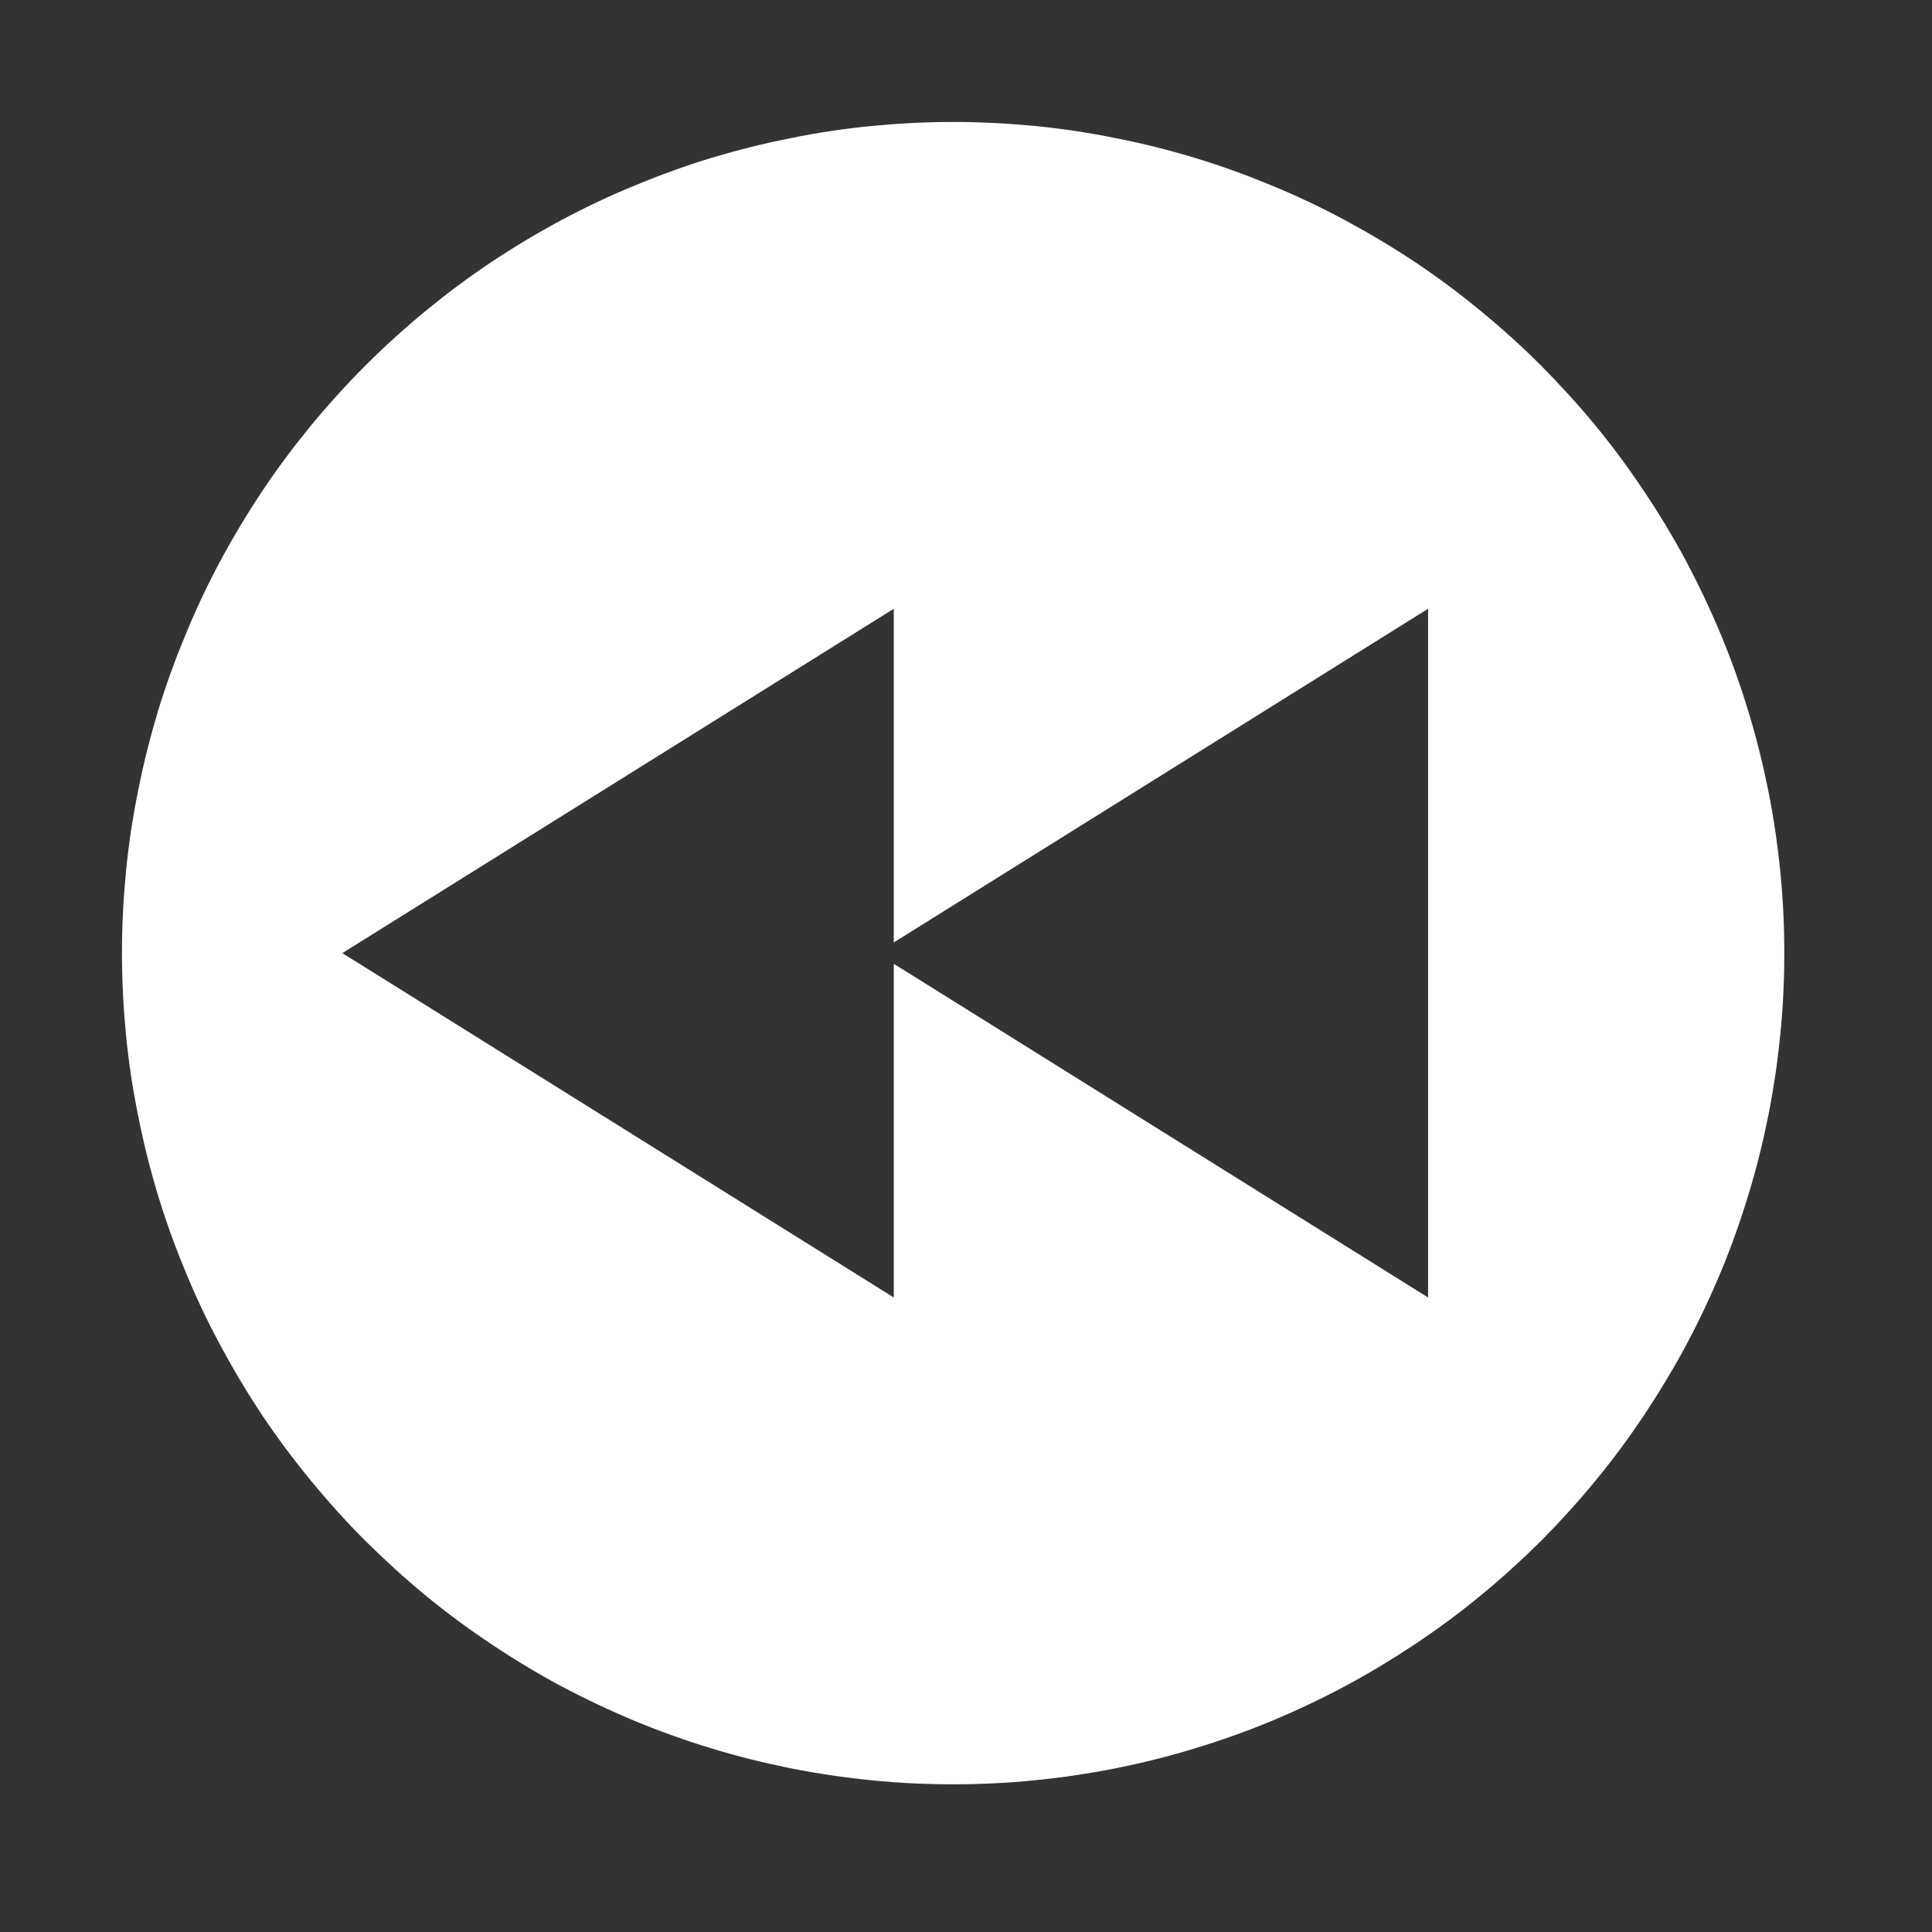 <svg xmlns="http://www.w3.org/2000/svg" xmlns:xlink="http://www.w3.org/1999/xlink" width="50" zoomAndPan="magnify" viewBox="0 0 37.5 37.5" height="50" preserveAspectRatio="xMidYMid meet" version="1.2"><rect x="0" y="0" width="37.5" height="37.5" fill="#333333" stroke="none"/><defs><clipPath id="4a3cb03c50"><path d="M 2.367 2.367 L 34.934 2.367 L 34.934 34.934 L 2.367 34.934 Z M 2.367 2.367 "/></clipPath></defs><g id="454490dd13"><g clip-rule="nonzero" clip-path="url(#4a3cb03c50)"><path style=" stroke:none;fill-rule:nonzero;fill:#ffffff;fill-opacity:1;" d="M 18.5 2.367 C 17.973 2.367 17.445 2.395 16.918 2.445 C 16.395 2.496 15.871 2.574 15.355 2.68 C 14.836 2.781 14.324 2.91 13.816 3.062 C 13.312 3.215 12.816 3.395 12.328 3.598 C 11.84 3.797 11.363 4.023 10.895 4.273 C 10.43 4.523 9.977 4.793 9.539 5.086 C 9.098 5.379 8.676 5.695 8.266 6.031 C 7.859 6.367 7.469 6.719 7.094 7.094 C 6.719 7.469 6.367 7.859 6.031 8.266 C 5.695 8.676 5.379 9.098 5.086 9.539 C 4.793 9.977 4.523 10.43 4.273 10.895 C 4.023 11.363 3.797 11.84 3.598 12.328 C 3.395 12.816 3.215 13.312 3.062 13.816 C 2.91 14.324 2.781 14.836 2.68 15.355 C 2.574 15.871 2.496 16.395 2.445 16.918 C 2.395 17.445 2.367 17.973 2.367 18.5 C 2.367 19.031 2.395 19.555 2.445 20.082 C 2.496 20.609 2.574 21.129 2.68 21.648 C 2.781 22.168 2.91 22.68 3.062 23.184 C 3.215 23.691 3.395 24.188 3.598 24.676 C 3.797 25.164 4.023 25.641 4.273 26.105 C 4.523 26.57 4.793 27.023 5.086 27.465 C 5.379 27.902 5.695 28.328 6.031 28.734 C 6.367 29.145 6.719 29.535 7.094 29.91 C 7.469 30.281 7.859 30.637 8.266 30.973 C 8.676 31.309 9.098 31.621 9.539 31.914 C 9.977 32.207 10.43 32.48 10.895 32.73 C 11.363 32.977 11.84 33.203 12.328 33.406 C 12.816 33.609 13.312 33.785 13.816 33.938 C 14.324 34.094 14.836 34.219 15.355 34.324 C 15.871 34.426 16.395 34.504 16.918 34.555 C 17.445 34.609 17.973 34.633 18.5 34.633 C 19.031 34.633 19.555 34.609 20.082 34.555 C 20.609 34.504 21.129 34.426 21.648 34.324 C 22.168 34.219 22.68 34.094 23.184 33.938 C 23.691 33.785 24.188 33.609 24.676 33.406 C 25.164 33.203 25.641 32.977 26.105 32.73 C 26.57 32.48 27.023 32.207 27.465 31.914 C 27.902 31.621 28.328 31.309 28.734 30.973 C 29.145 30.637 29.535 30.281 29.91 29.91 C 30.281 29.535 30.637 29.145 30.973 28.734 C 31.309 28.328 31.621 27.902 31.914 27.465 C 32.207 27.023 32.48 26.57 32.73 26.105 C 32.977 25.641 33.203 25.164 33.406 24.676 C 33.609 24.188 33.785 23.691 33.938 23.184 C 34.094 22.68 34.219 22.168 34.324 21.648 C 34.426 21.129 34.504 20.609 34.555 20.082 C 34.609 19.555 34.633 19.031 34.633 18.5 C 34.633 17.973 34.609 17.445 34.555 16.918 C 34.504 16.395 34.426 15.871 34.324 15.355 C 34.219 14.836 34.094 14.324 33.938 13.816 C 33.785 13.312 33.609 12.816 33.406 12.328 C 33.203 11.84 32.977 11.363 32.73 10.895 C 32.48 10.43 32.207 9.977 31.914 9.539 C 31.621 9.098 31.309 8.676 30.973 8.266 C 30.637 7.859 30.281 7.469 29.91 7.094 C 29.535 6.719 29.145 6.367 28.734 6.031 C 28.328 5.695 27.902 5.379 27.465 5.086 C 27.023 4.793 26.57 4.523 26.105 4.273 C 25.641 4.023 25.164 3.797 24.676 3.598 C 24.188 3.395 23.691 3.215 23.184 3.062 C 22.68 2.91 22.168 2.781 21.648 2.68 C 21.129 2.574 20.609 2.496 20.082 2.445 C 19.555 2.395 19.031 2.367 18.5 2.367 Z M 27.719 25.184 L 17.348 18.707 L 17.348 25.184 L 6.645 18.5 L 17.348 11.816 L 17.348 18.293 L 27.719 11.816 Z M 27.719 25.184 "/></g></g></svg>